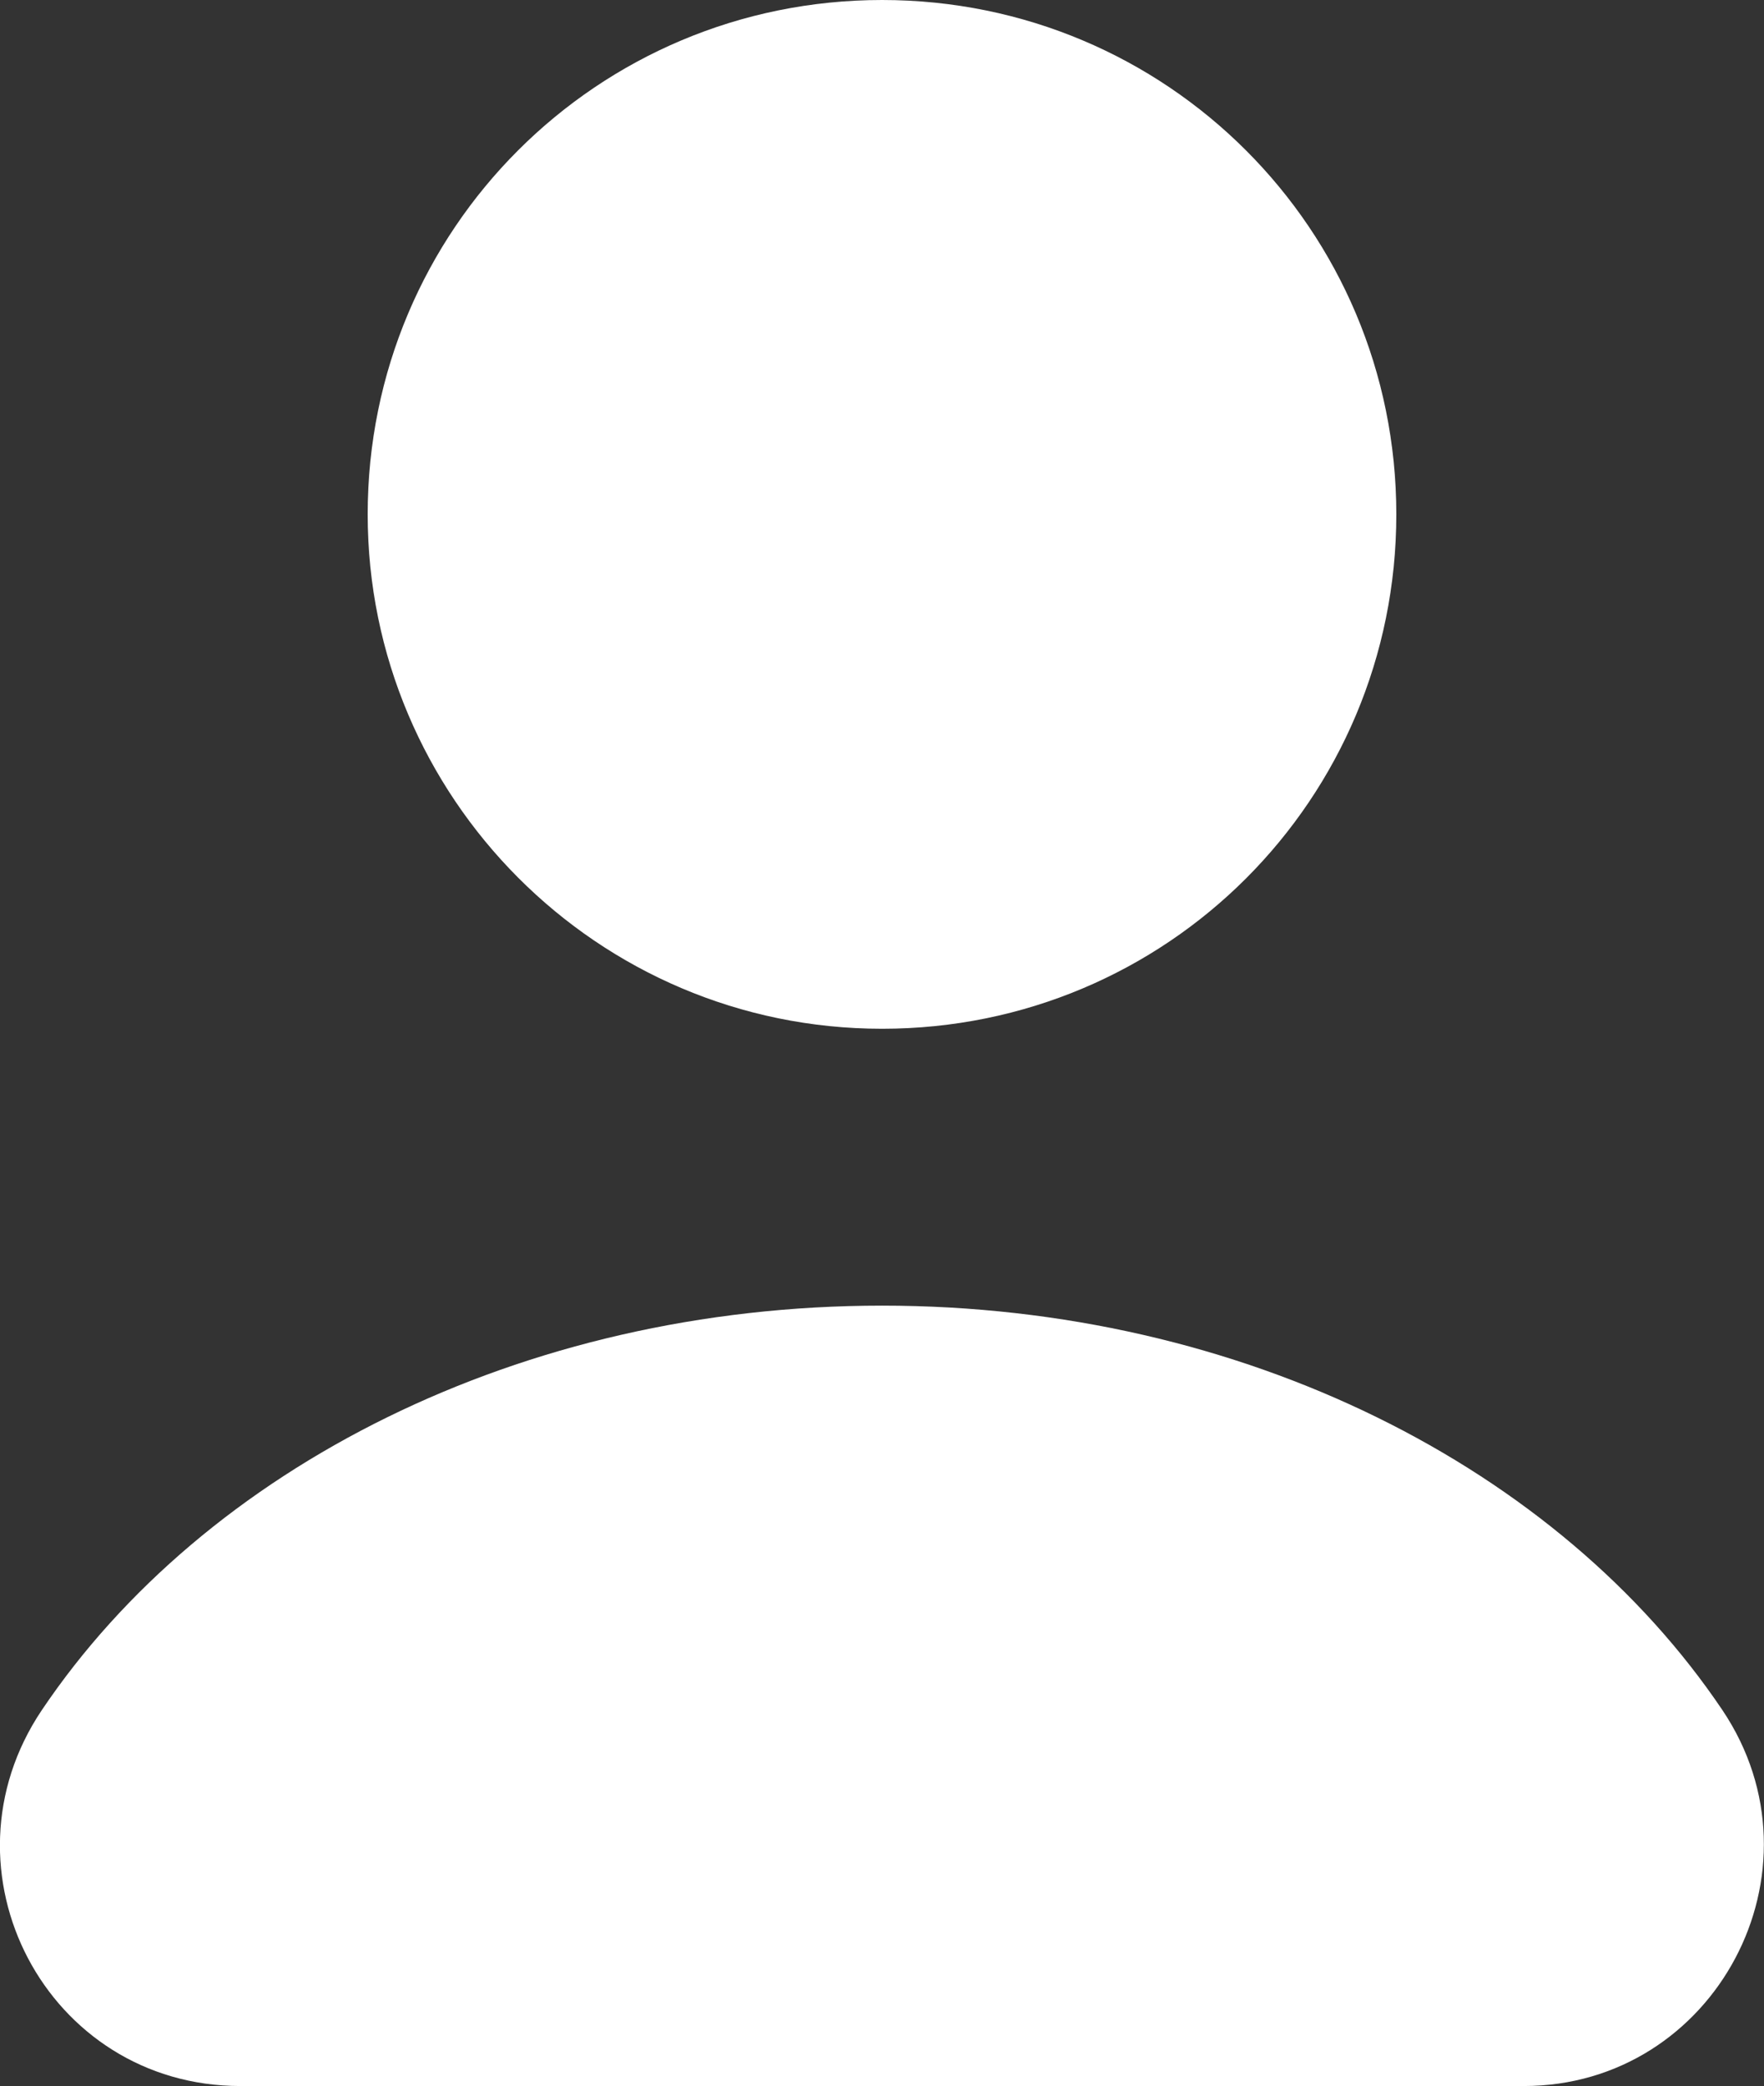 <?xml version="1.0" encoding="utf-8"?>
<!-- Generator: Adobe Illustrator 16.0.0, SVG Export Plug-In . SVG Version: 6.00 Build 0)  -->
<!DOCTYPE svg PUBLIC "-//W3C//DTD SVG 1.1//EN" "http://www.w3.org/Graphics/SVG/1.1/DTD/svg11.dtd">
<svg version="1.1" id="Capa_1" xmlns="http://www.w3.org/2000/svg" xmlns:xlink="http://www.w3.org/1999/xlink" x="0px" y="0px"
	 width="15.223px" height="18px" viewBox="0 0 15.223 18" enable-background="new 0 0 15.223 18" xml:space="preserve">
<rect x="0" y="0" width="15.223" height="18" fill="#333333" stroke="none"/>
<g>
	<path fill="#FFFFFF" d="M7.612,0c2.458,0,4.438,1.981,4.438,4.438c0,2.459-1.979,4.439-4.438,4.439s-4.439-2-4.439-4.439
		C3.173,1.981,5.154,0,7.612,0z"/>
	<path fill="#FFFFFF" d="M13.149,18H2.075c-1.673,0-2.645-1.859-1.714-3.244c1.404-2.086,4.131-3.49,7.251-3.49
		s5.847,1.404,7.252,3.49C15.794,16.141,14.802,18,13.149,18z"/>
</g>
</svg>
